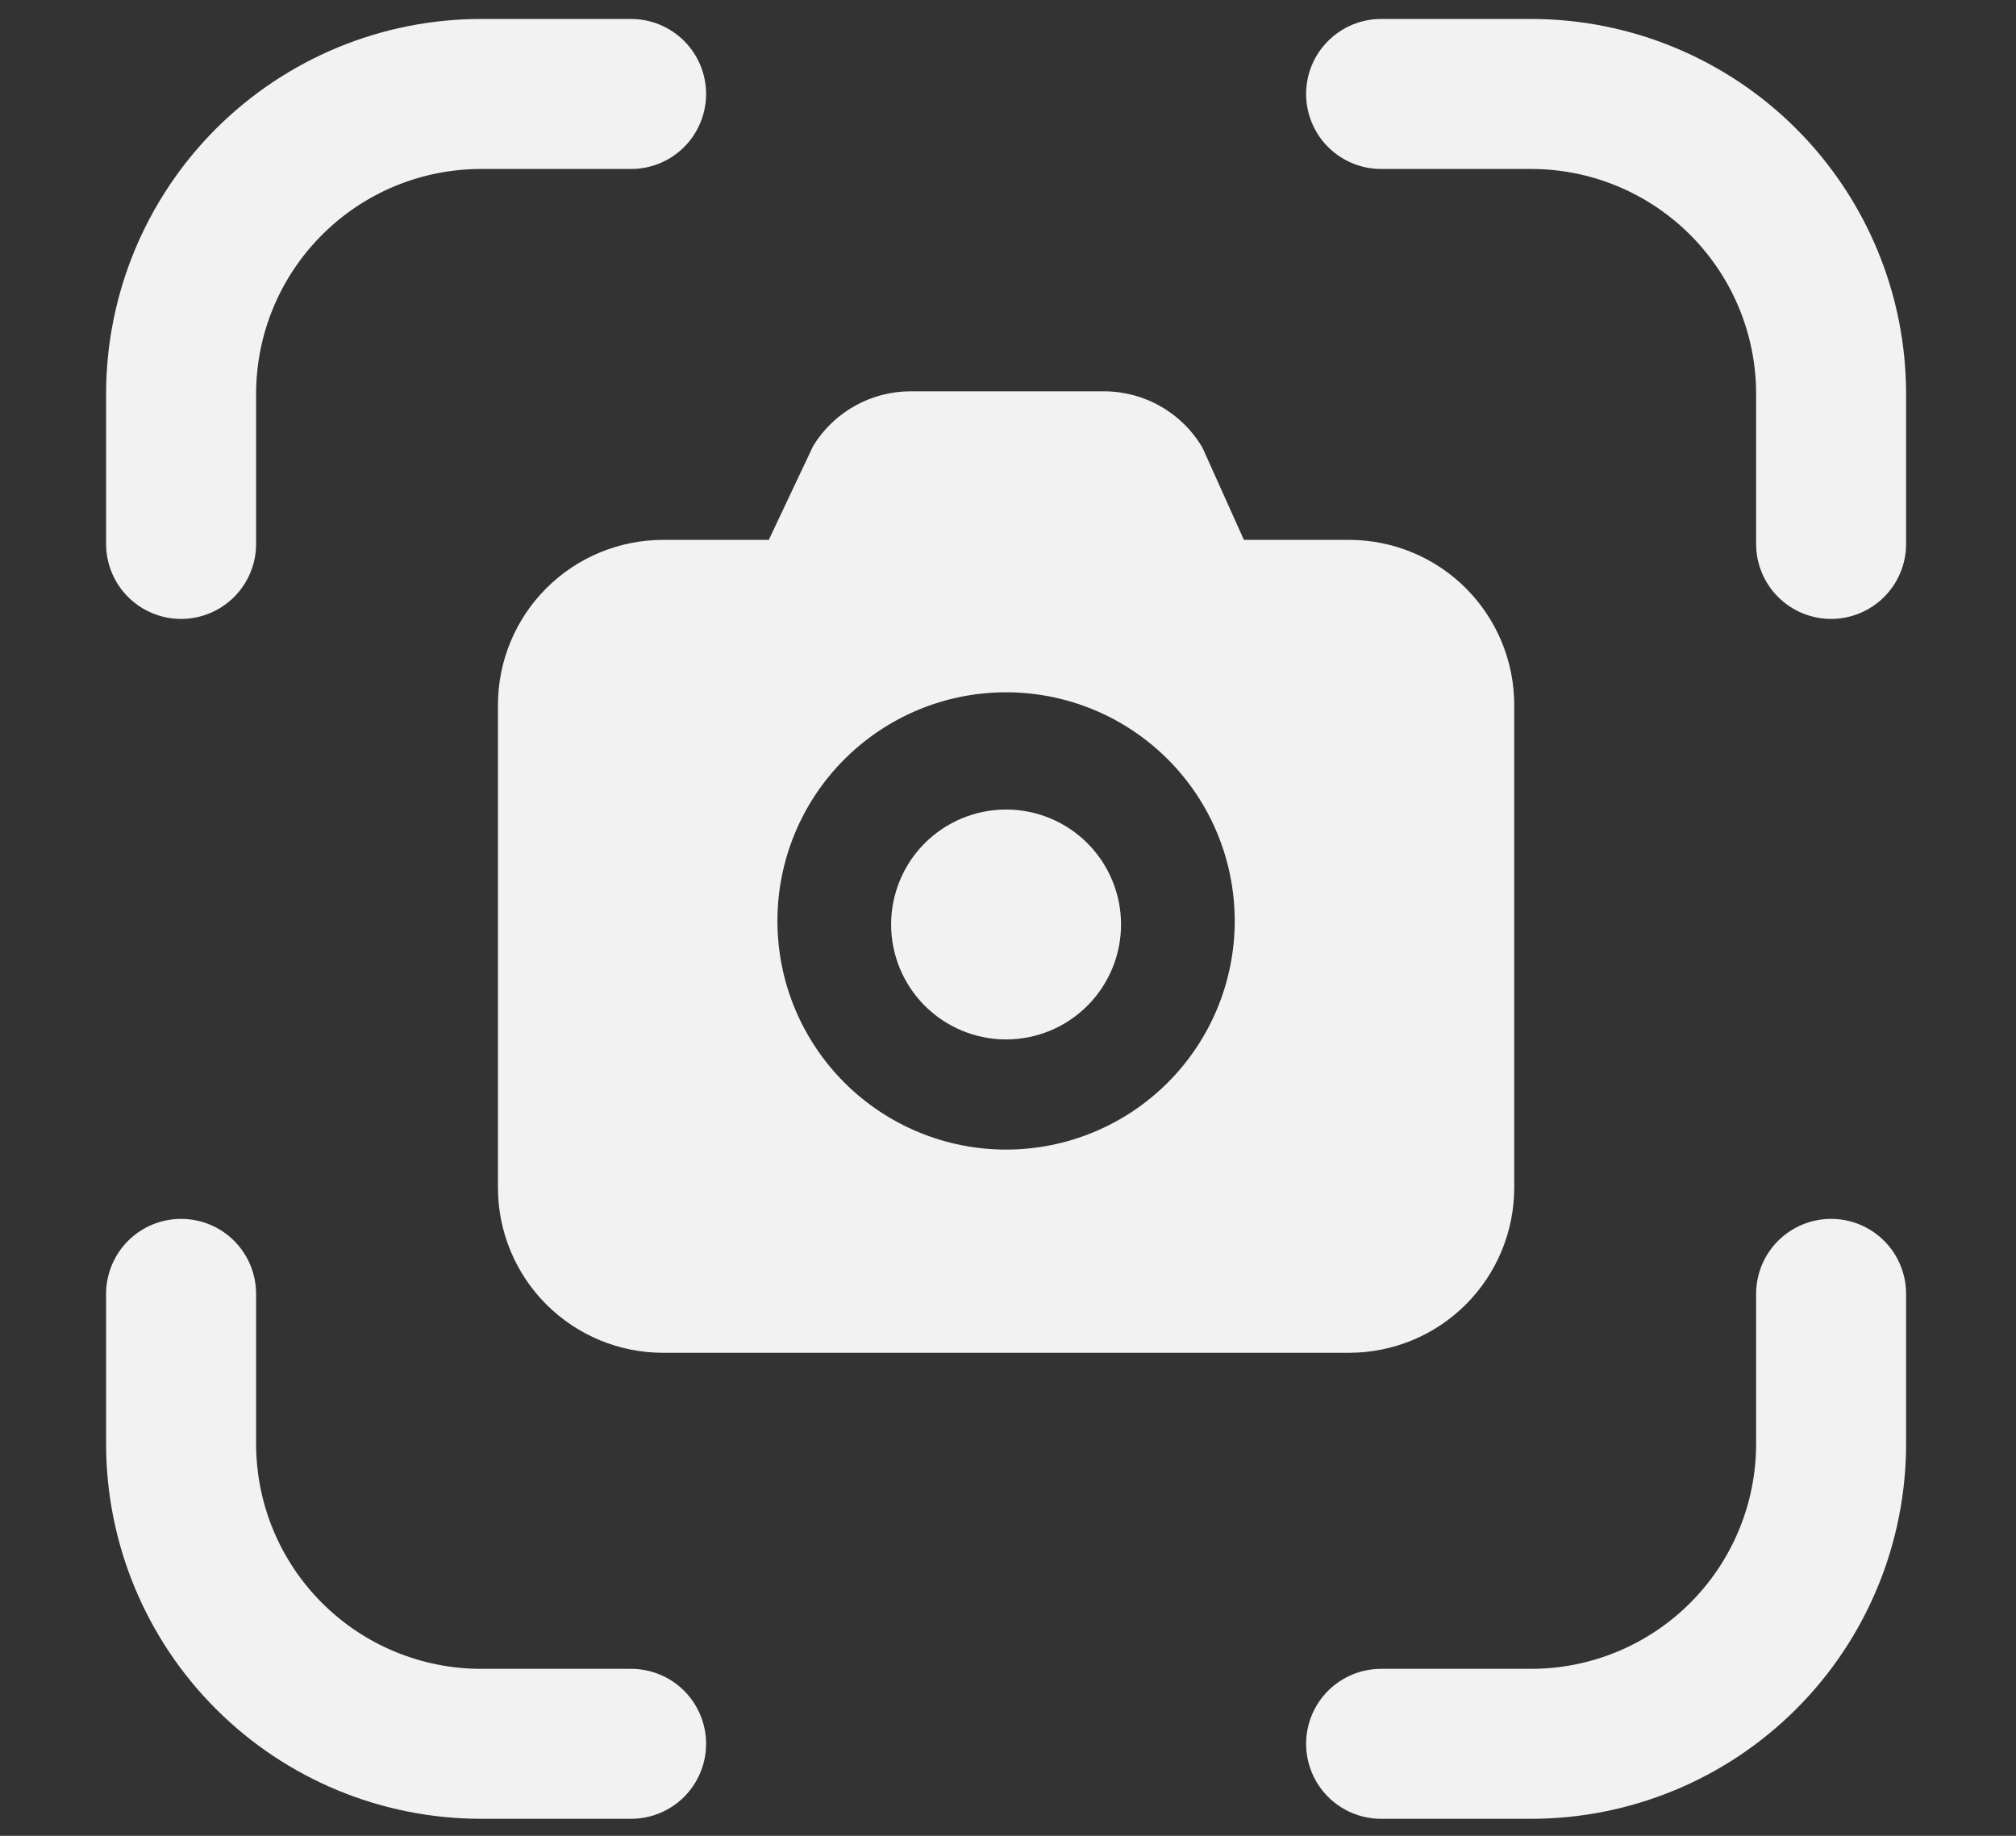 <svg width="56" height="51" viewBox="0 0 56 51" fill="none" xmlns="http://www.w3.org/2000/svg">
<rect x="0" y="0" width="56" height="51" fill="#333333" stroke="none"/>
<path d="M13.364 0.527C10.601 0.527 7.952 1.625 5.998 3.578C4.045 5.532 2.947 8.181 2.947 10.944V15.111C2.947 15.663 3.167 16.193 3.557 16.584C3.948 16.974 4.478 17.194 5.031 17.194C5.583 17.194 6.113 16.974 6.504 16.584C6.894 16.193 7.114 15.663 7.114 15.111V10.944C7.114 9.286 7.772 7.697 8.945 6.525C10.117 5.352 11.706 4.694 13.364 4.694H17.531C18.083 4.694 18.613 4.475 19.004 4.084C19.394 3.693 19.614 3.163 19.614 2.611C19.614 2.058 19.394 1.528 19.004 1.138C18.613 0.747 18.083 0.527 17.531 0.527H13.364ZM38.364 0.527C37.811 0.527 37.282 0.747 36.891 1.138C36.5 1.528 36.281 2.058 36.281 2.611C36.281 3.163 36.5 3.693 36.891 4.084C37.282 4.475 37.811 4.694 38.364 4.694H42.531C44.188 4.694 45.778 5.352 46.95 6.525C48.122 7.697 48.781 9.286 48.781 10.944V15.111C48.781 15.663 49 16.193 49.391 16.584C49.782 16.974 50.311 17.194 50.864 17.194C51.416 17.194 51.946 16.974 52.337 16.584C52.728 16.193 52.947 15.663 52.947 15.111V10.944C52.947 8.181 51.85 5.532 49.896 3.578C47.943 1.625 45.293 0.527 42.531 0.527H38.364ZM7.114 35.944C7.114 35.392 6.894 34.862 6.504 34.471C6.113 34.08 5.583 33.861 5.031 33.861C4.478 33.861 3.948 34.08 3.557 34.471C3.167 34.862 2.947 35.392 2.947 35.944V40.111C2.947 42.873 4.045 45.523 5.998 47.476C7.952 49.43 10.601 50.527 13.364 50.527H17.531C18.083 50.527 18.613 50.308 19.004 49.917C19.394 49.526 19.614 48.996 19.614 48.444C19.614 47.892 19.394 47.362 19.004 46.971C18.613 46.58 18.083 46.361 17.531 46.361H13.364C11.706 46.361 10.117 45.702 8.945 44.53C7.772 43.358 7.114 41.768 7.114 40.111V35.944ZM52.947 35.944C52.947 35.392 52.728 34.862 52.337 34.471C51.946 34.08 51.416 33.861 50.864 33.861C50.311 33.861 49.782 34.08 49.391 34.471C49 34.862 48.781 35.392 48.781 35.944V40.111C48.781 41.768 48.122 43.358 46.95 44.53C45.778 45.702 44.188 46.361 42.531 46.361H38.364C37.811 46.361 37.282 46.58 36.891 46.971C36.5 47.362 36.281 47.892 36.281 48.444C36.281 48.996 36.5 49.526 36.891 49.917C37.282 50.308 37.811 50.527 38.364 50.527H42.531C45.293 50.527 47.943 49.43 49.896 47.476C51.85 45.523 52.947 42.873 52.947 40.111V35.944Z" fill="#F2F2F2"/>
<path d="M33.402 12.437C33.122 11.96 32.722 11.565 32.241 11.29C31.761 11.015 31.217 10.871 30.664 10.871H25.296C24.753 10.871 24.22 11.01 23.746 11.275C23.272 11.54 22.874 11.923 22.59 12.385L21.355 14.998H18.419C17.203 14.998 16.036 15.481 15.176 16.341C14.315 17.202 13.832 18.368 13.832 19.585V32.994C13.832 34.211 14.315 35.378 15.176 36.238C16.036 37.098 17.203 37.581 18.419 37.581H37.474C38.691 37.581 39.858 37.098 40.718 36.238C41.578 35.378 42.062 34.211 42.062 32.994V19.585C42.062 18.368 41.578 17.202 40.718 16.341C39.858 15.481 38.691 14.998 37.474 14.998H34.553L33.402 12.437ZM21.595 25.584C21.595 23.899 22.264 22.284 23.456 21.093C24.647 19.901 26.262 19.232 27.947 19.232C29.631 19.232 31.247 19.901 32.438 21.093C33.629 22.284 34.298 23.899 34.298 25.584C34.298 27.268 33.629 28.884 32.438 30.075C31.247 31.266 29.631 31.936 27.947 31.936C26.262 31.936 24.647 31.266 23.456 30.075C22.264 28.884 21.595 27.268 21.595 25.584Z" fill="#F2F2F2"/>
<path d="M30.205 23.424C30.803 24.023 31.14 24.835 31.14 25.682C31.14 26.529 30.803 27.341 30.205 27.94C29.606 28.539 28.794 28.876 27.947 28.876C27.1 28.876 26.287 28.539 25.688 27.94C25.09 27.341 24.753 26.529 24.753 25.682C24.753 24.835 25.09 24.023 25.688 23.424C26.287 22.825 27.1 22.489 27.947 22.489C28.794 22.489 29.606 22.825 30.205 23.424Z" fill="#F2F2F2"/>
</svg>
